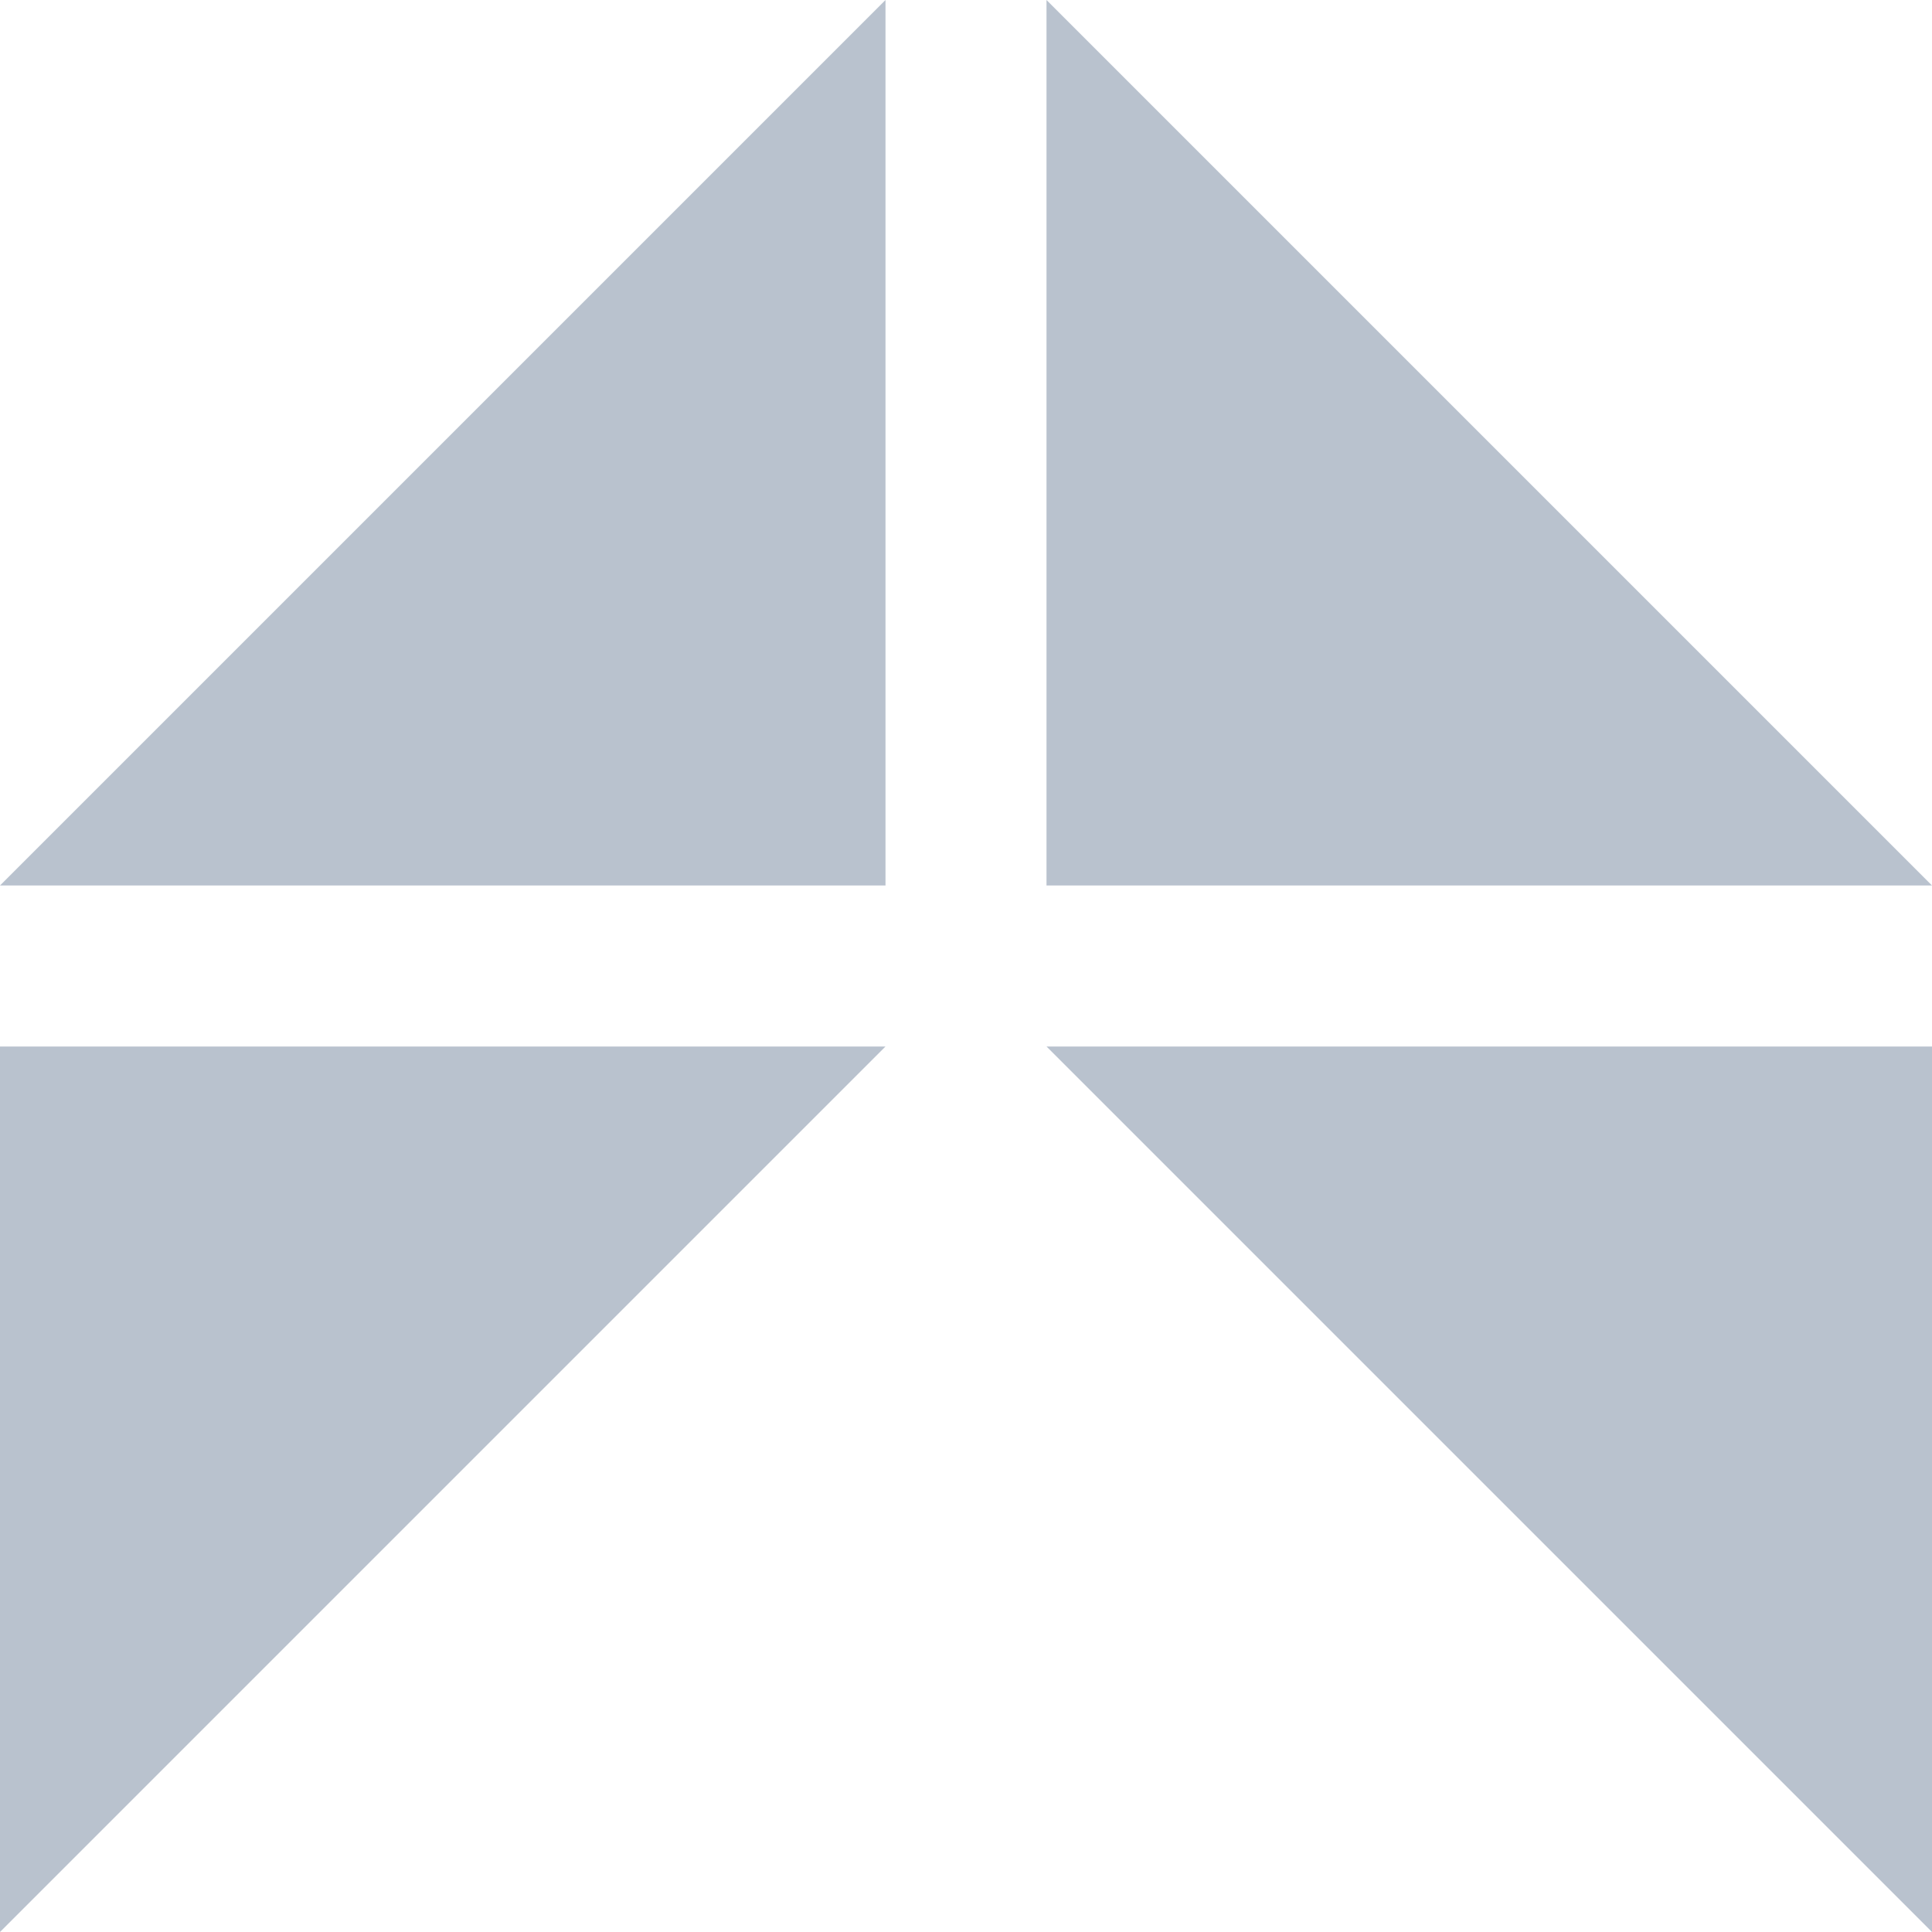<svg width="24" height="24" viewBox="0 0 24 24" fill="none" xmlns="http://www.w3.org/2000/svg">
<path opacity="0.3" fill-rule="evenodd" clip-rule="evenodd" d="M11 0V11H0L11 0Z" fill="#14325A"/>
<path opacity="0.3" fill-rule="evenodd" clip-rule="evenodd" d="M13 0L24 11H13V0Z" fill="#14325A"/>
<path opacity="0.3" fill-rule="evenodd" clip-rule="evenodd" d="M0 13H11L0 24V13Z" fill="#14325A"/>
<path opacity="0.3" fill-rule="evenodd" clip-rule="evenodd" d="M13 13H24V24L13 13Z" fill="#14325A"/>
</svg>
